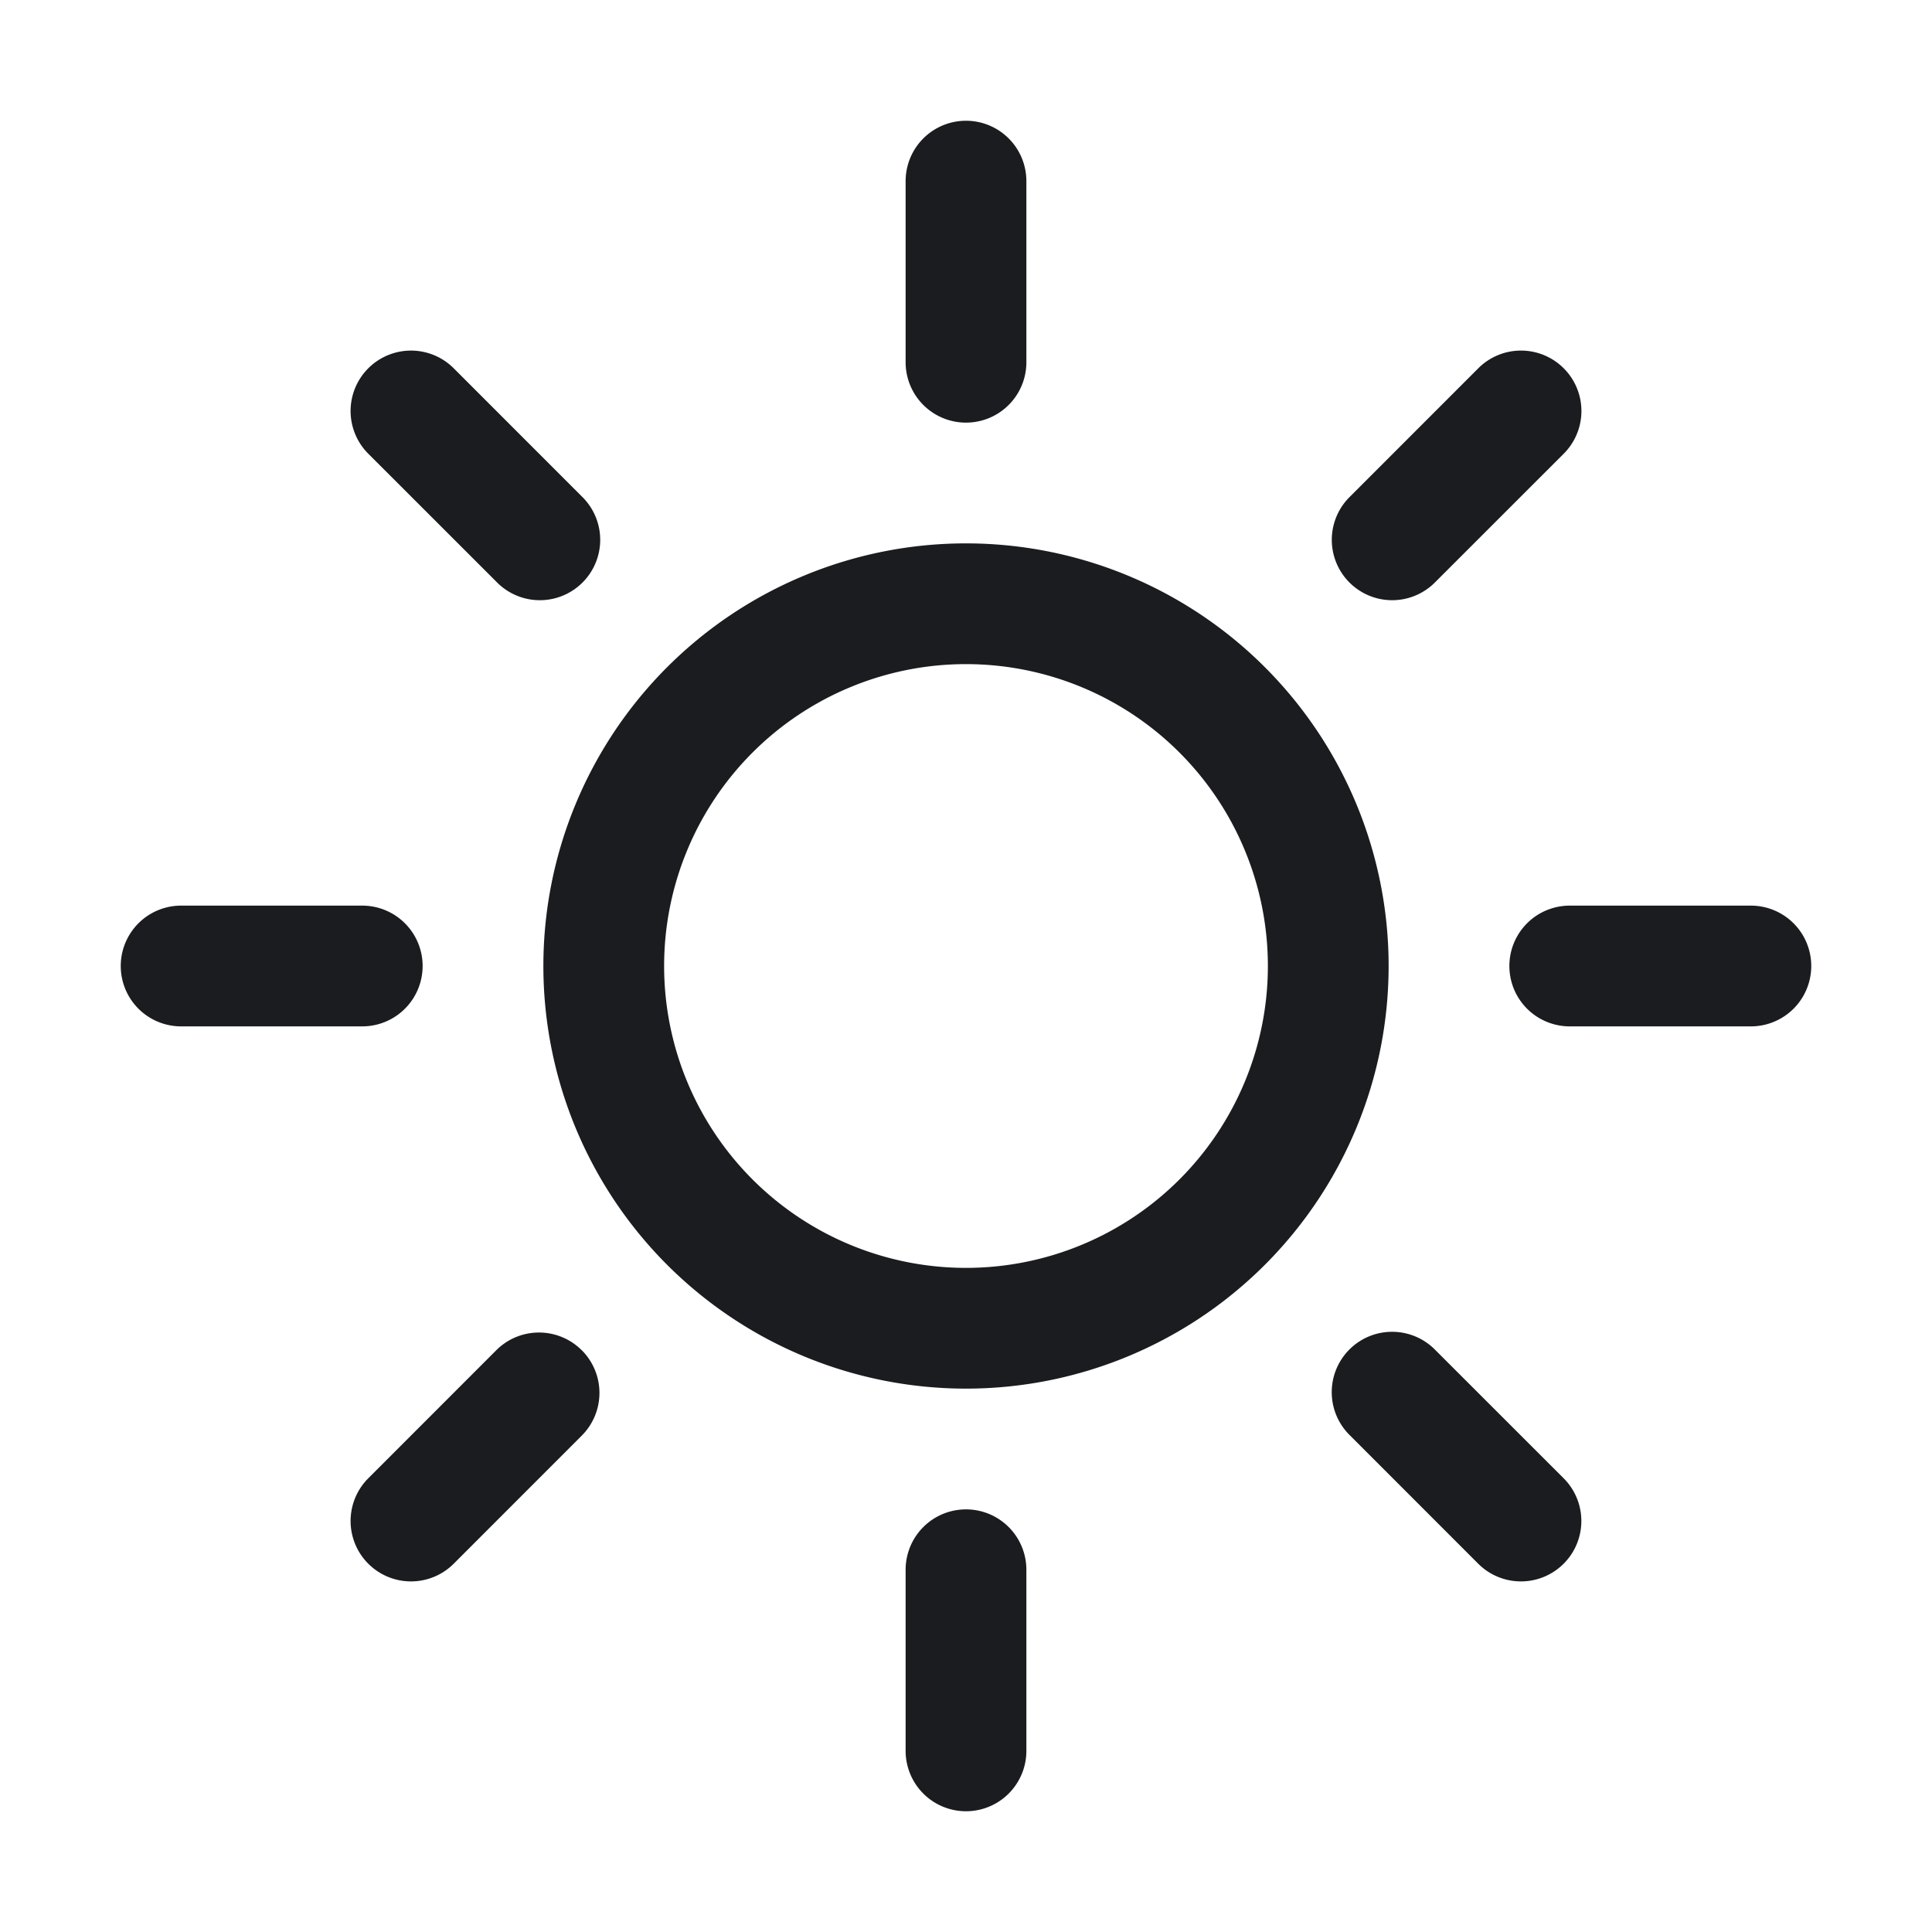 <svg xmlns="http://www.w3.org/2000/svg" width="32" height="32" fill="none"><g clip-path="url(#a)"><path fill="#1A1C1F" fill-rule="evenodd" d="M16 25a1 1 0 0 1 1 1v3a1 1 0 1 1-2 0v-3a1 1 0 0 1 1-1m-6.364-2.636a1 1 0 0 1 0 1.414L7.515 25.9A1 1 0 0 1 6.1 24.485l2.12-2.121a1 1 0 0 1 1.415 0m14.142 0 2.122 2.121a1 1 0 0 1-1.415 1.415l-2.121-2.122a1 1 0 1 1 1.414-1.414M16 9a7 7 0 1 1 0 14 7 7 0 0 1 0-14m0 2a5 5 0 1 0 0 10 5 5 0 0 0 0-10m13 4a1 1 0 1 1 0 2h-3a1 1 0 1 1 0-2zM6 15a1 1 0 1 1 0 2H3a1 1 0 1 1 0-2zm19.9-8.9a1 1 0 0 1 0 1.415l-2.122 2.121a1 1 0 1 1-1.414-1.414L24.485 6.1a1 1 0 0 1 1.415 0m-18.385 0 2.121 2.122a1 1 0 1 1-1.414 1.414L6.1 7.515A1 1 0 0 1 7.515 6.1M16 2a1 1 0 0 1 1 1v3a1 1 0 1 1-2 0V3a1 1 0 0 1 1-1" clip-rule="evenodd"/></g><defs><clipPath id="a"><path fill="#fff" d="M0 0h32v32H0z"/></clipPath></defs></svg>